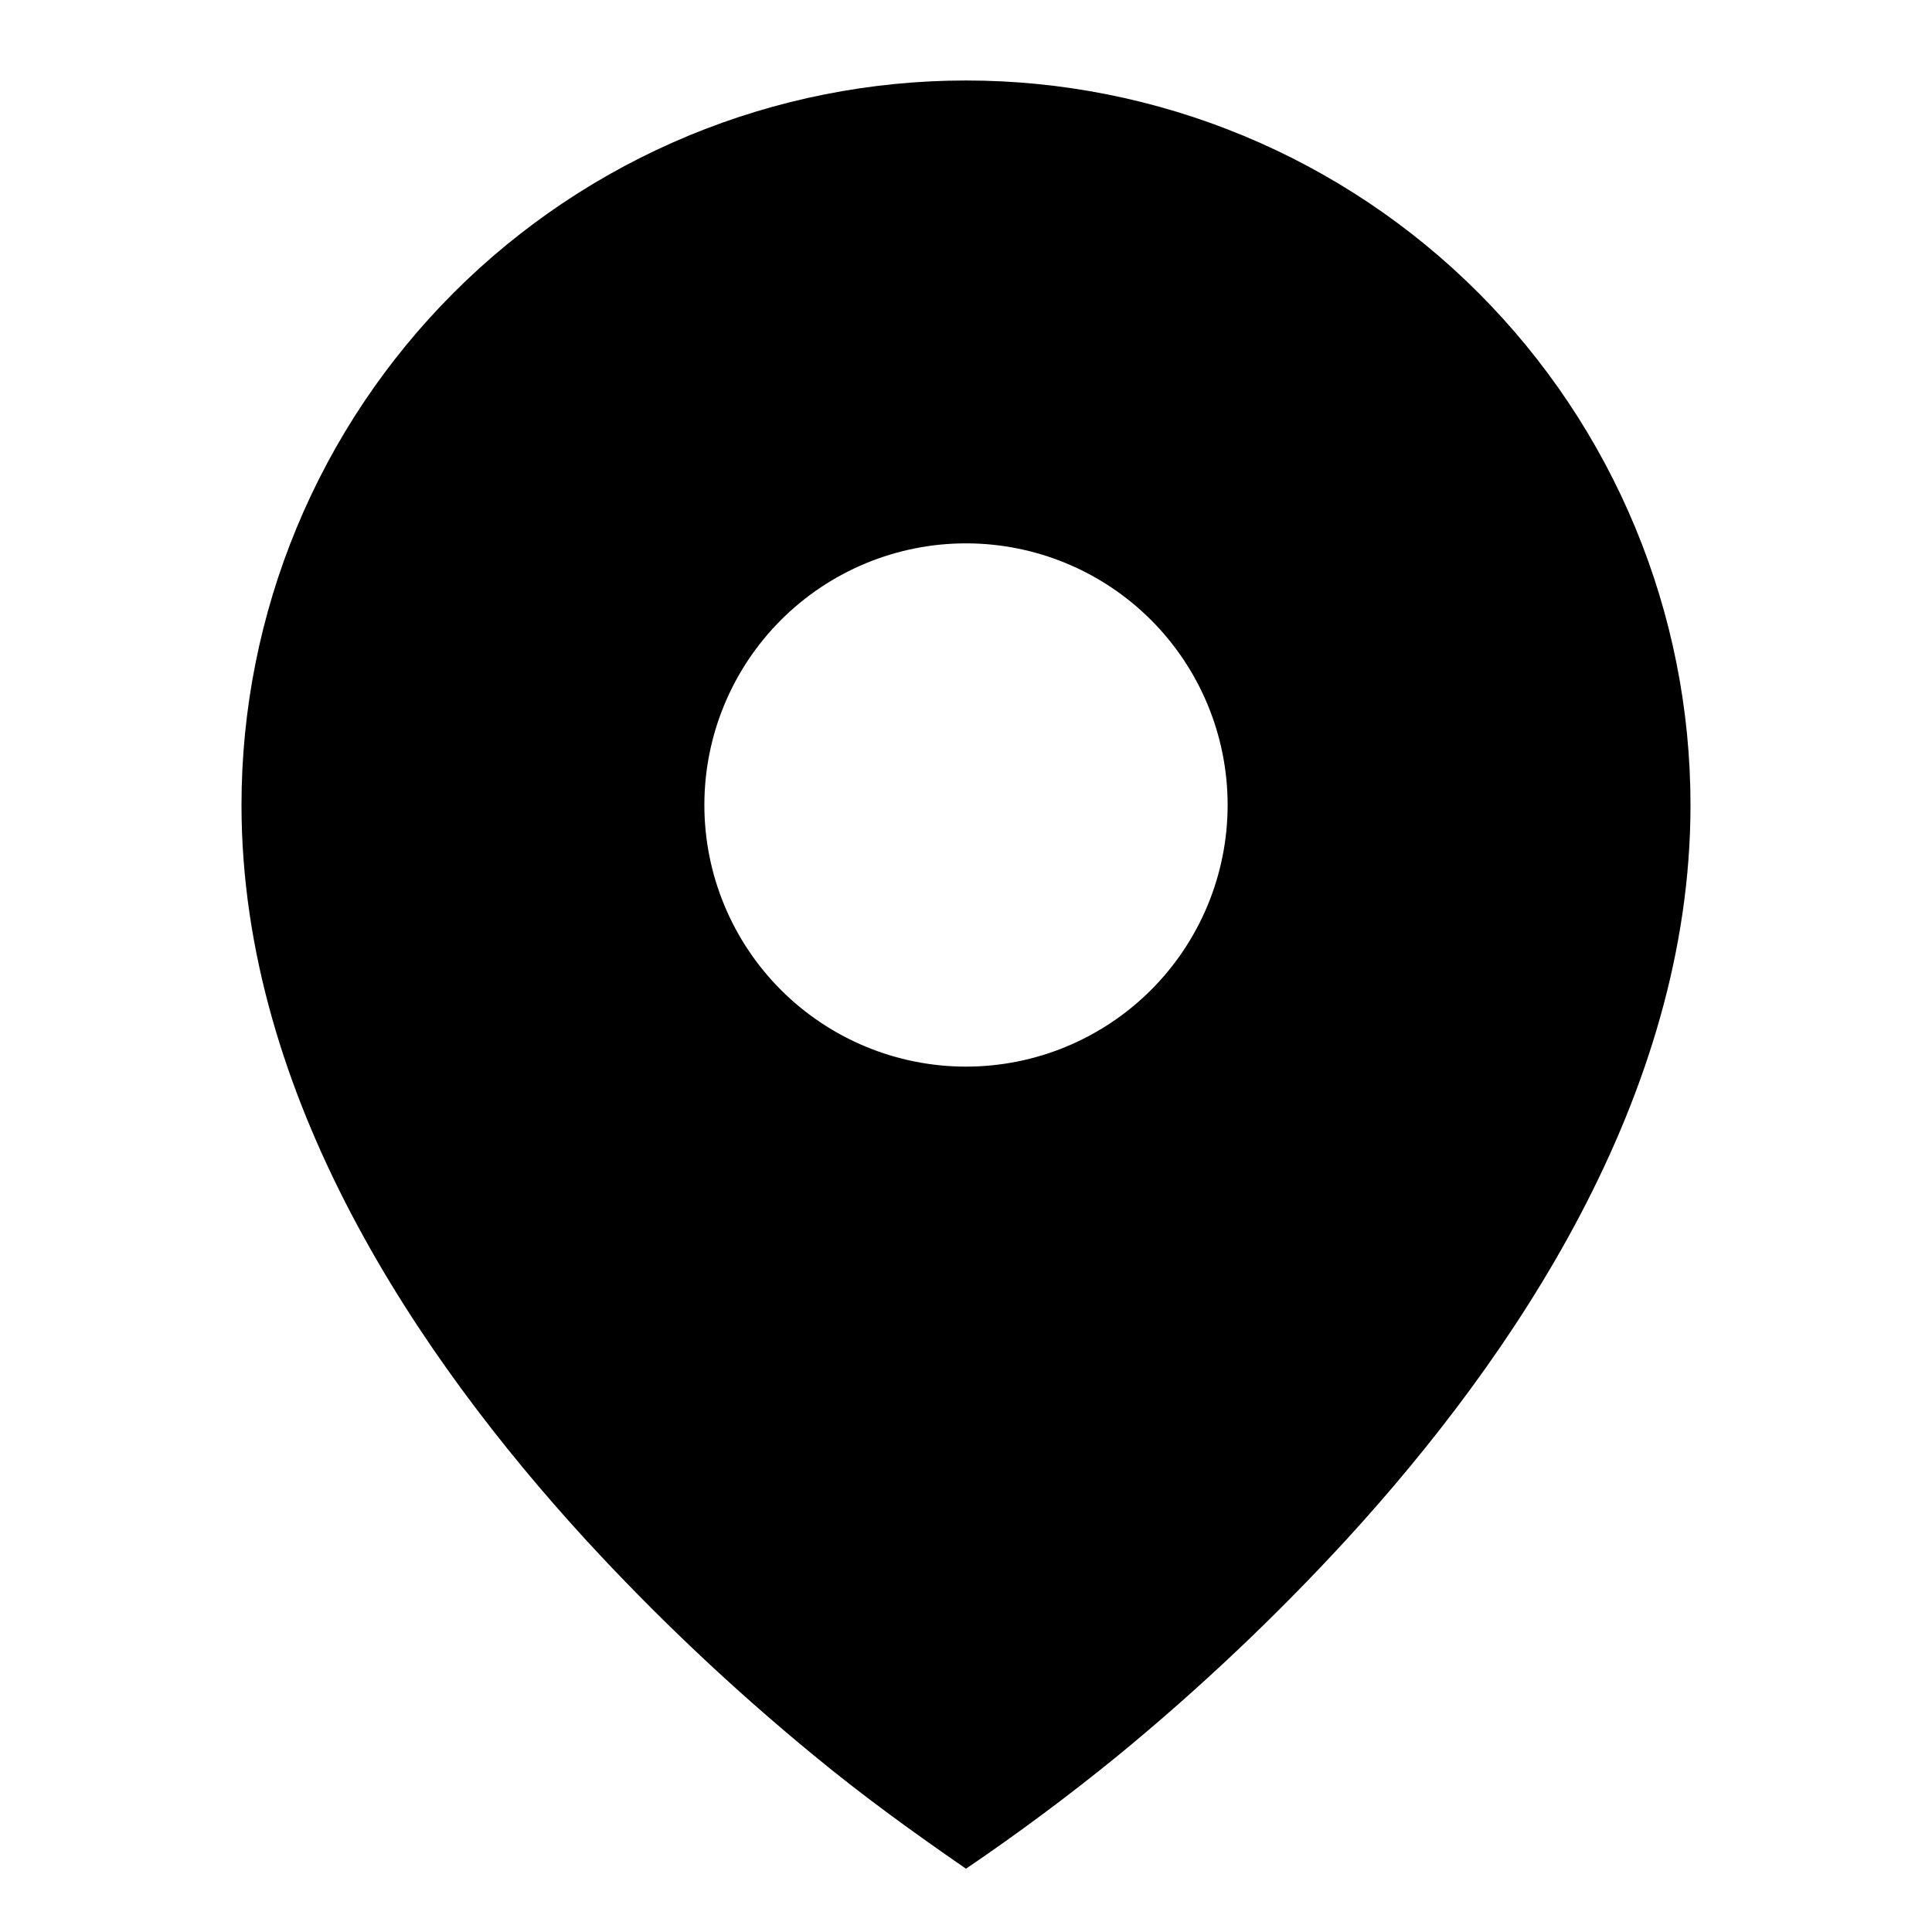 <svg width="50" height="50" viewBox="0 0 50 50" fill="none" xmlns="http://www.w3.org/2000/svg">
<path d="M21.073 45.439C22.335 46.481 23.652 47.433 25 48.362C26.351 47.445 27.661 46.47 28.927 45.439C31.038 43.706 33.024 41.828 34.871 39.816C39.129 35.16 43.75 28.41 43.75 20.833C43.75 18.371 43.265 15.932 42.323 13.658C41.38 11.383 39.999 9.316 38.258 7.575C36.517 5.834 34.45 4.453 32.175 3.51C29.901 2.568 27.462 2.083 25 2.083C22.538 2.083 20.099 2.568 17.825 3.51C15.55 4.453 13.483 5.834 11.742 7.575C10.001 9.316 8.62 11.383 7.677 13.658C6.735 15.932 6.25 18.371 6.25 20.833C6.25 28.41 10.871 35.158 15.129 39.816C16.976 41.828 18.962 43.706 21.073 45.439ZM25 27.604C23.204 27.604 21.482 26.89 20.212 25.621C18.942 24.351 18.229 22.629 18.229 20.833C18.229 19.037 18.942 17.315 20.212 16.045C21.482 14.775 23.204 14.062 25 14.062C26.796 14.062 28.518 14.775 29.788 16.045C31.058 17.315 31.771 19.037 31.771 20.833C31.771 22.629 31.058 24.351 29.788 25.621C28.518 26.89 26.796 27.604 25 27.604Z" fill="black"/>
</svg>
